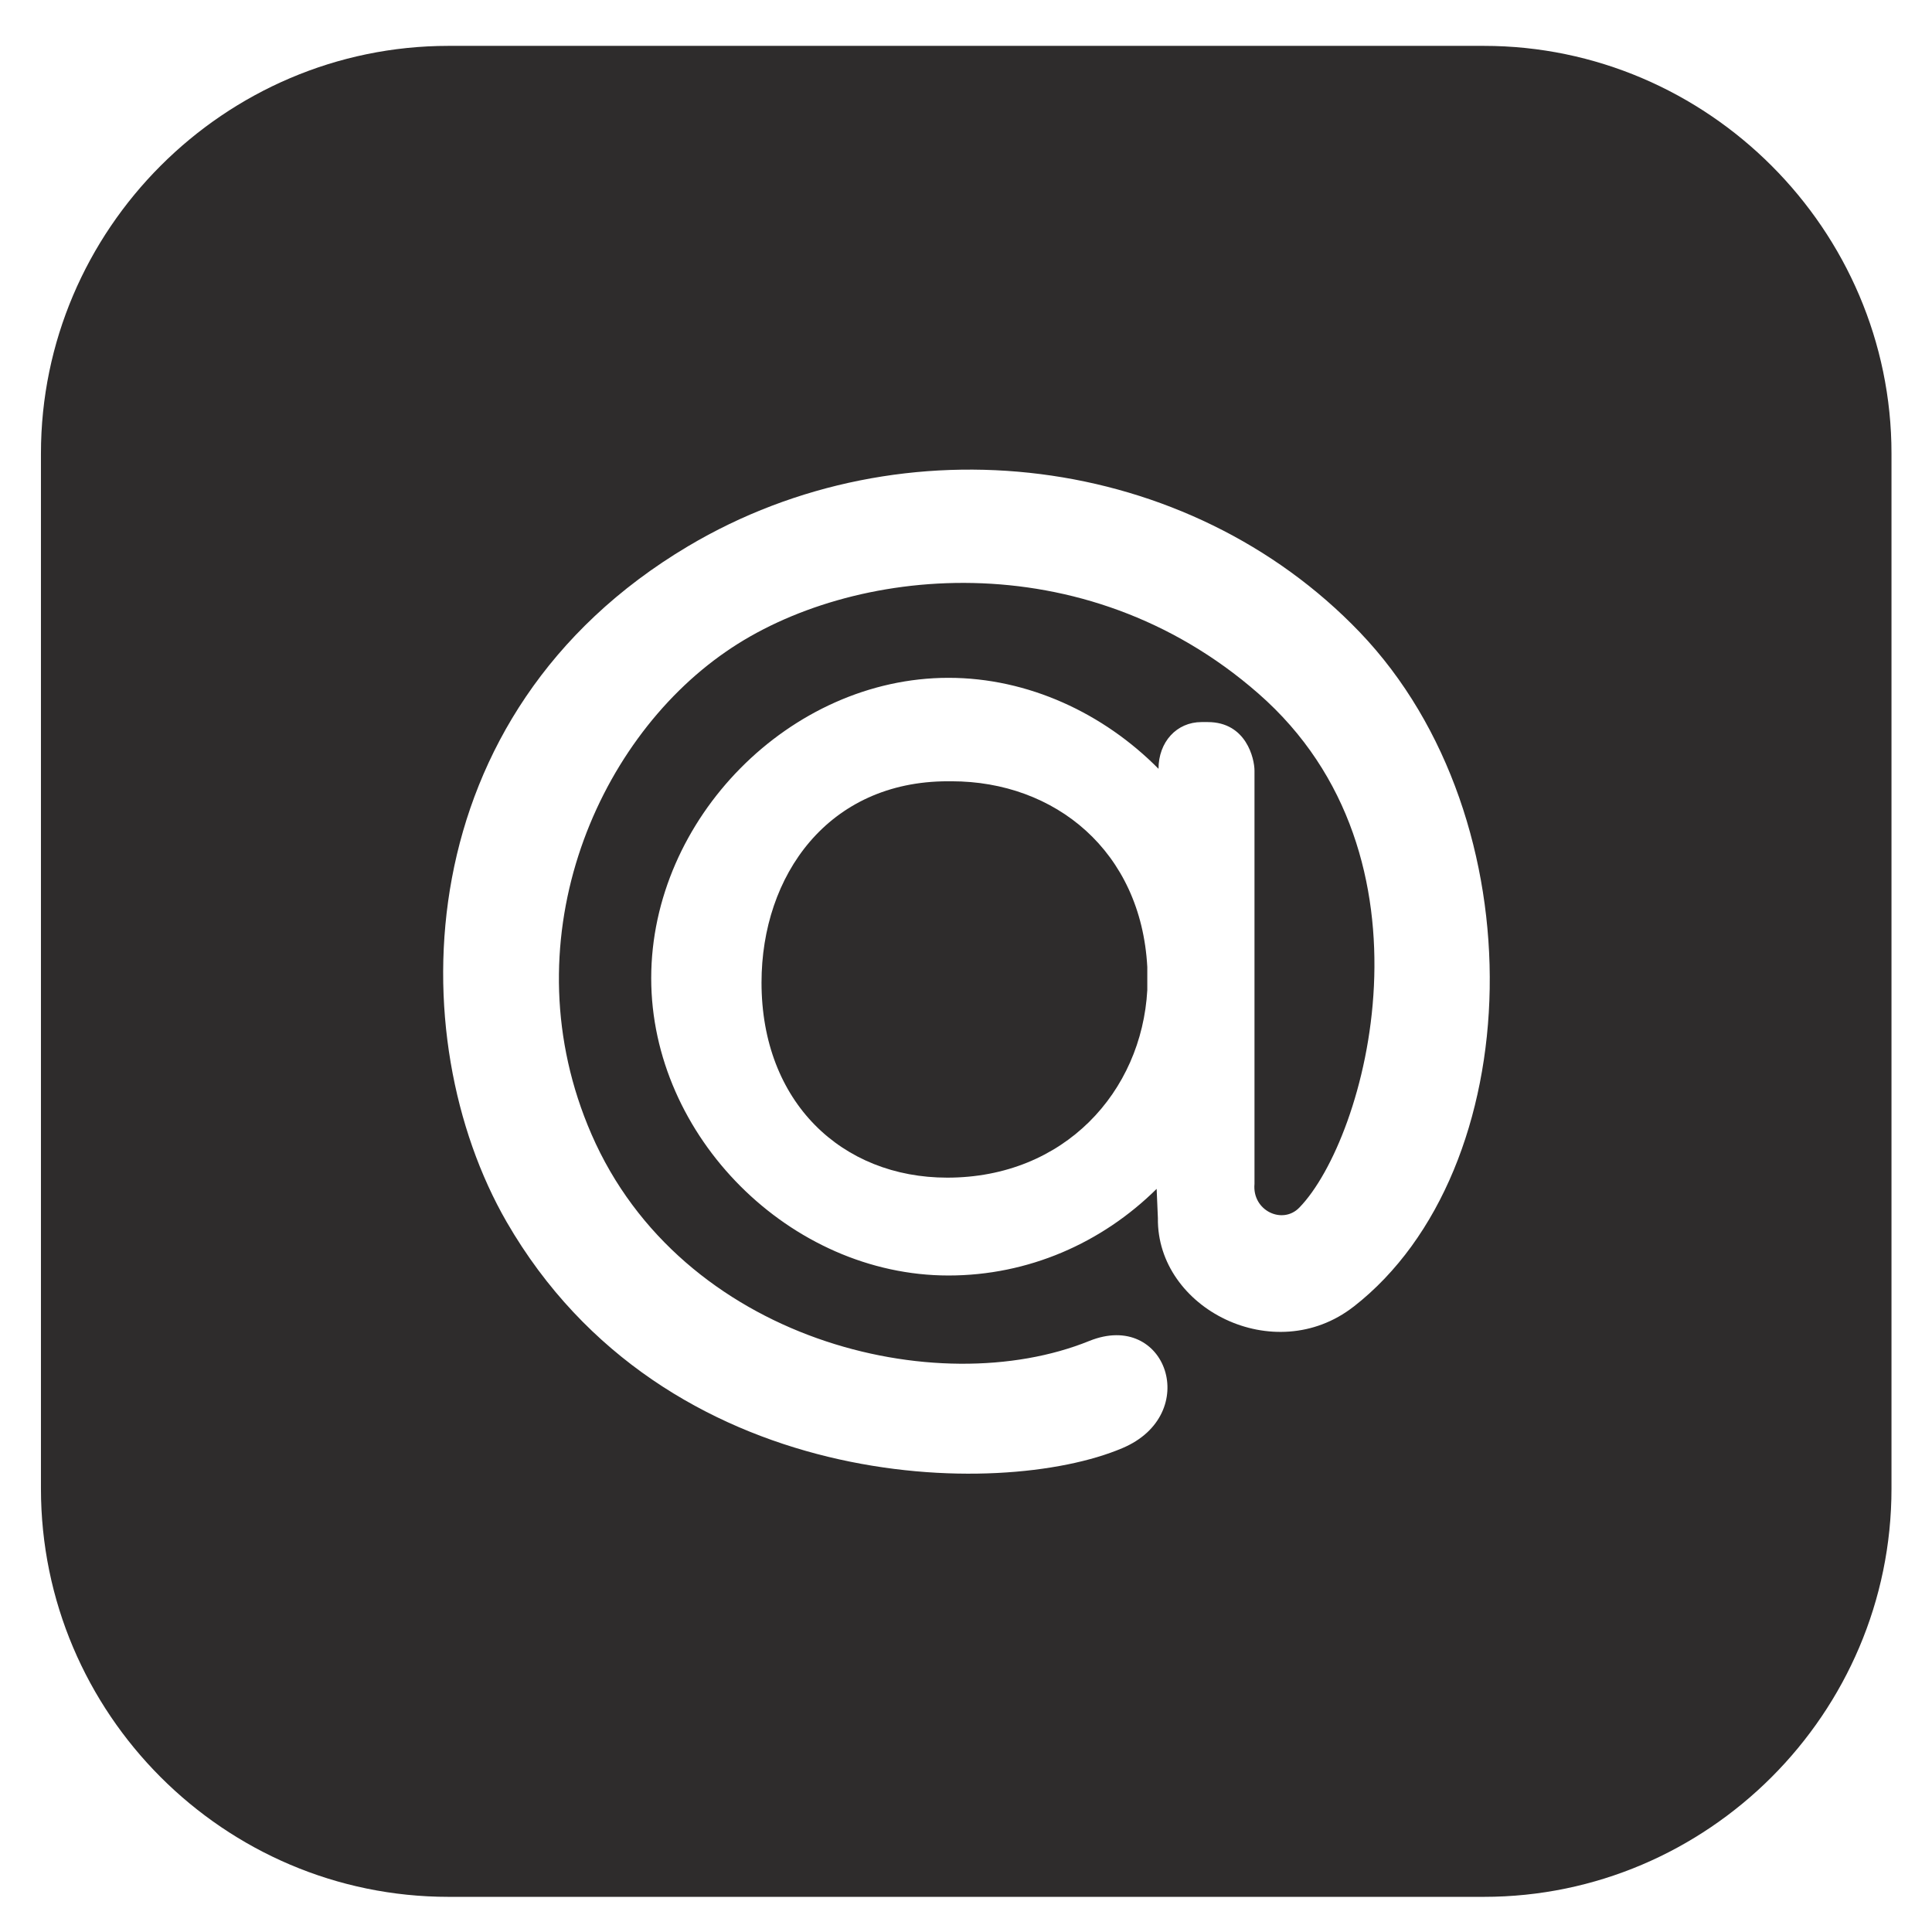 <svg xmlns="http://www.w3.org/2000/svg" width="31" height="31" viewBox="0 0 31 31"><g><g><path fill="#2e2c2c" d="M18.409 15.516v.37c-.09 1.63-1.33 3.01-3.21 3.01-1.69 0-2.98-1.21-2.98-3.13 0-1.72 1.07-3.23 2.99-3.23h.06c1.66 0 3.04 1.12 3.14 2.98z"/></g><g><path fill="#2e2c2c" d="M23.81.736c3.59 0 6.54 2.95 6.54 6.54v16.61c0 3.61-2.95 6.55-6.54 6.55H7.197c-3.599 0-6.54-2.94-6.54-6.55V7.276c0-3.59 2.941-6.54 6.54-6.54zm-2.09 20.23c2.81-2.19 2.978-7.81.1-10.82-2.75-2.87-7.32-3.44-10.782-1.38-4.519 2.69-4.609 7.89-2.909 10.84 2.53 4.38 7.93 4.46 9.88 3.63 1.28-.54.71-2.22-.53-1.72-2.44.99-6.55 0-7.99-3.32-1.32-3.04.04-6.28 2.16-7.74 1.99-1.38 5.74-1.78 8.54.67 3 2.62 1.73 7.15.66 8.25-.27.28-.76.05-.72-.38v-6.63c0-.19-.13-.78-.75-.78h-.1c-.4 0-.69.32-.69.75-.88-.89-2.09-1.46-3.37-1.46-2.54 0-4.77 2.26-4.77 4.82 0 2.54 2.23 4.77 4.77 4.77 1.28 0 2.46-.52 3.34-1.39l.02.47c-.02 1.45 1.87 2.41 3.14 1.42z"/></g></g></svg>
